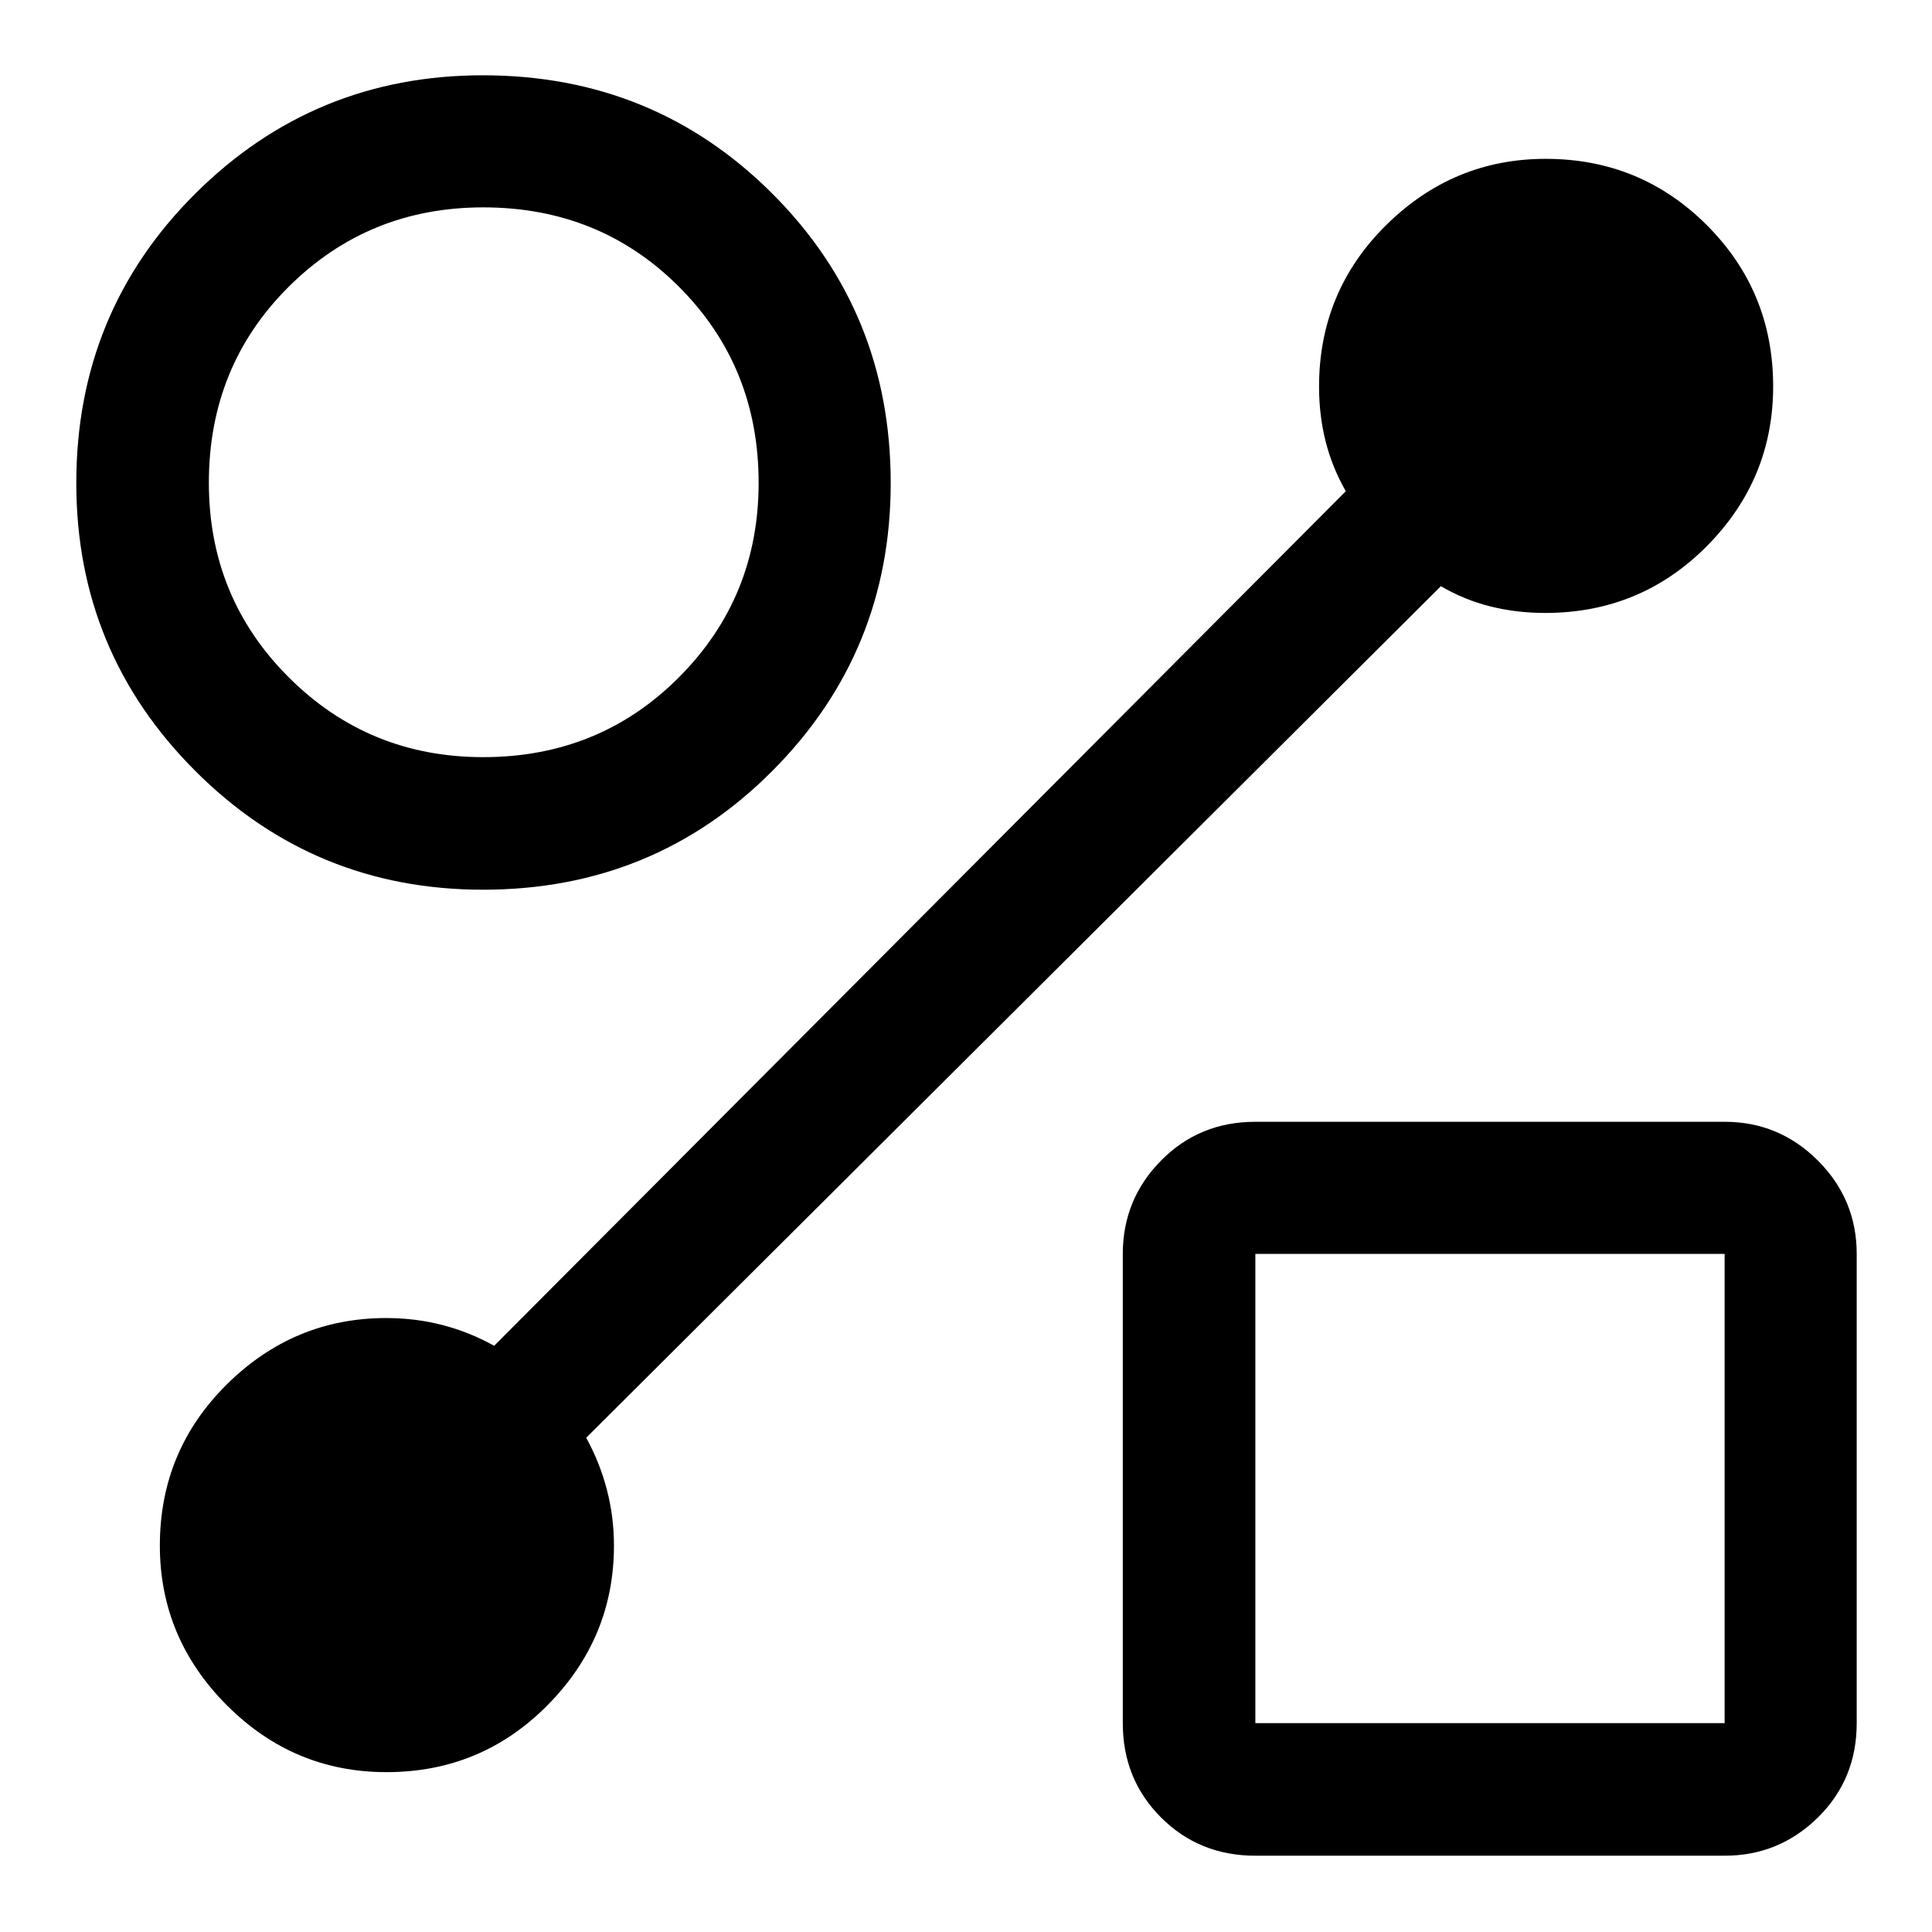 <svg xmlns="http://www.w3.org/2000/svg" height="48" viewBox="0 -960 960 960" width="48"><path d="M239.99-517.91q-84 0-143.04-59.1-59.04-59.09-59.04-142.94 0-84.98 59.1-143.81 59.09-58.83 142.94-58.83 84.98 0 143.81 58.8 58.83 58.79 58.83 143.8 0 84-58.8 143.04-58.79 59.04-143.8 59.04Zm.09-65.87q57.76 0 97.32-39.71 39.56-39.7 39.56-96.59 0-57.76-39.47-97.32-39.46-39.56-97.37-39.56-57.04 0-96.69 39.47-39.65 39.46-39.65 97.37 0 57.04 39.71 96.69 39.7 39.65 96.59 39.65Zm383.7 545.87q-27.88 0-46.87-19-19-18.99-19-46.87v-233.18q0-27.06 19-46.35 18.99-19.28 46.87-19.28h233.18q27.06 0 46.35 19.28 19.28 19.29 19.28 46.35v233.18q0 27.88-19.28 46.87-19.29 19-46.35 19H623.78Zm0-65.87h233.18v-233.18H623.78v233.18ZM740-220ZM240-720Zm475.96 51.28L291.28-245.59q6.76 12.31 10.27 25.8 3.52 13.48 3.52 27.79 0 45.93-32.95 79.25t-80.08 33.32q-46.21 0-79.41-33.32-33.2-33.32-33.2-79.28 0-47.14 33.29-80.09t79.18-32.95q14.56 0 27.94 3.47 13.39 3.46 25.7 10.32l423.18-424.63q-6.76-11.81-10.02-24.73-3.27-12.92-3.27-27.18 0-47.35 33.32-80.3 33.32-32.95 79.28-32.95 47.14 0 80.09 32.95t32.95 80.08q0 46.21-32.95 79.41-32.95 33.2-80.3 33.2-14.26 0-27.18-3.22-12.92-3.21-24.68-10.07Z"/></svg>